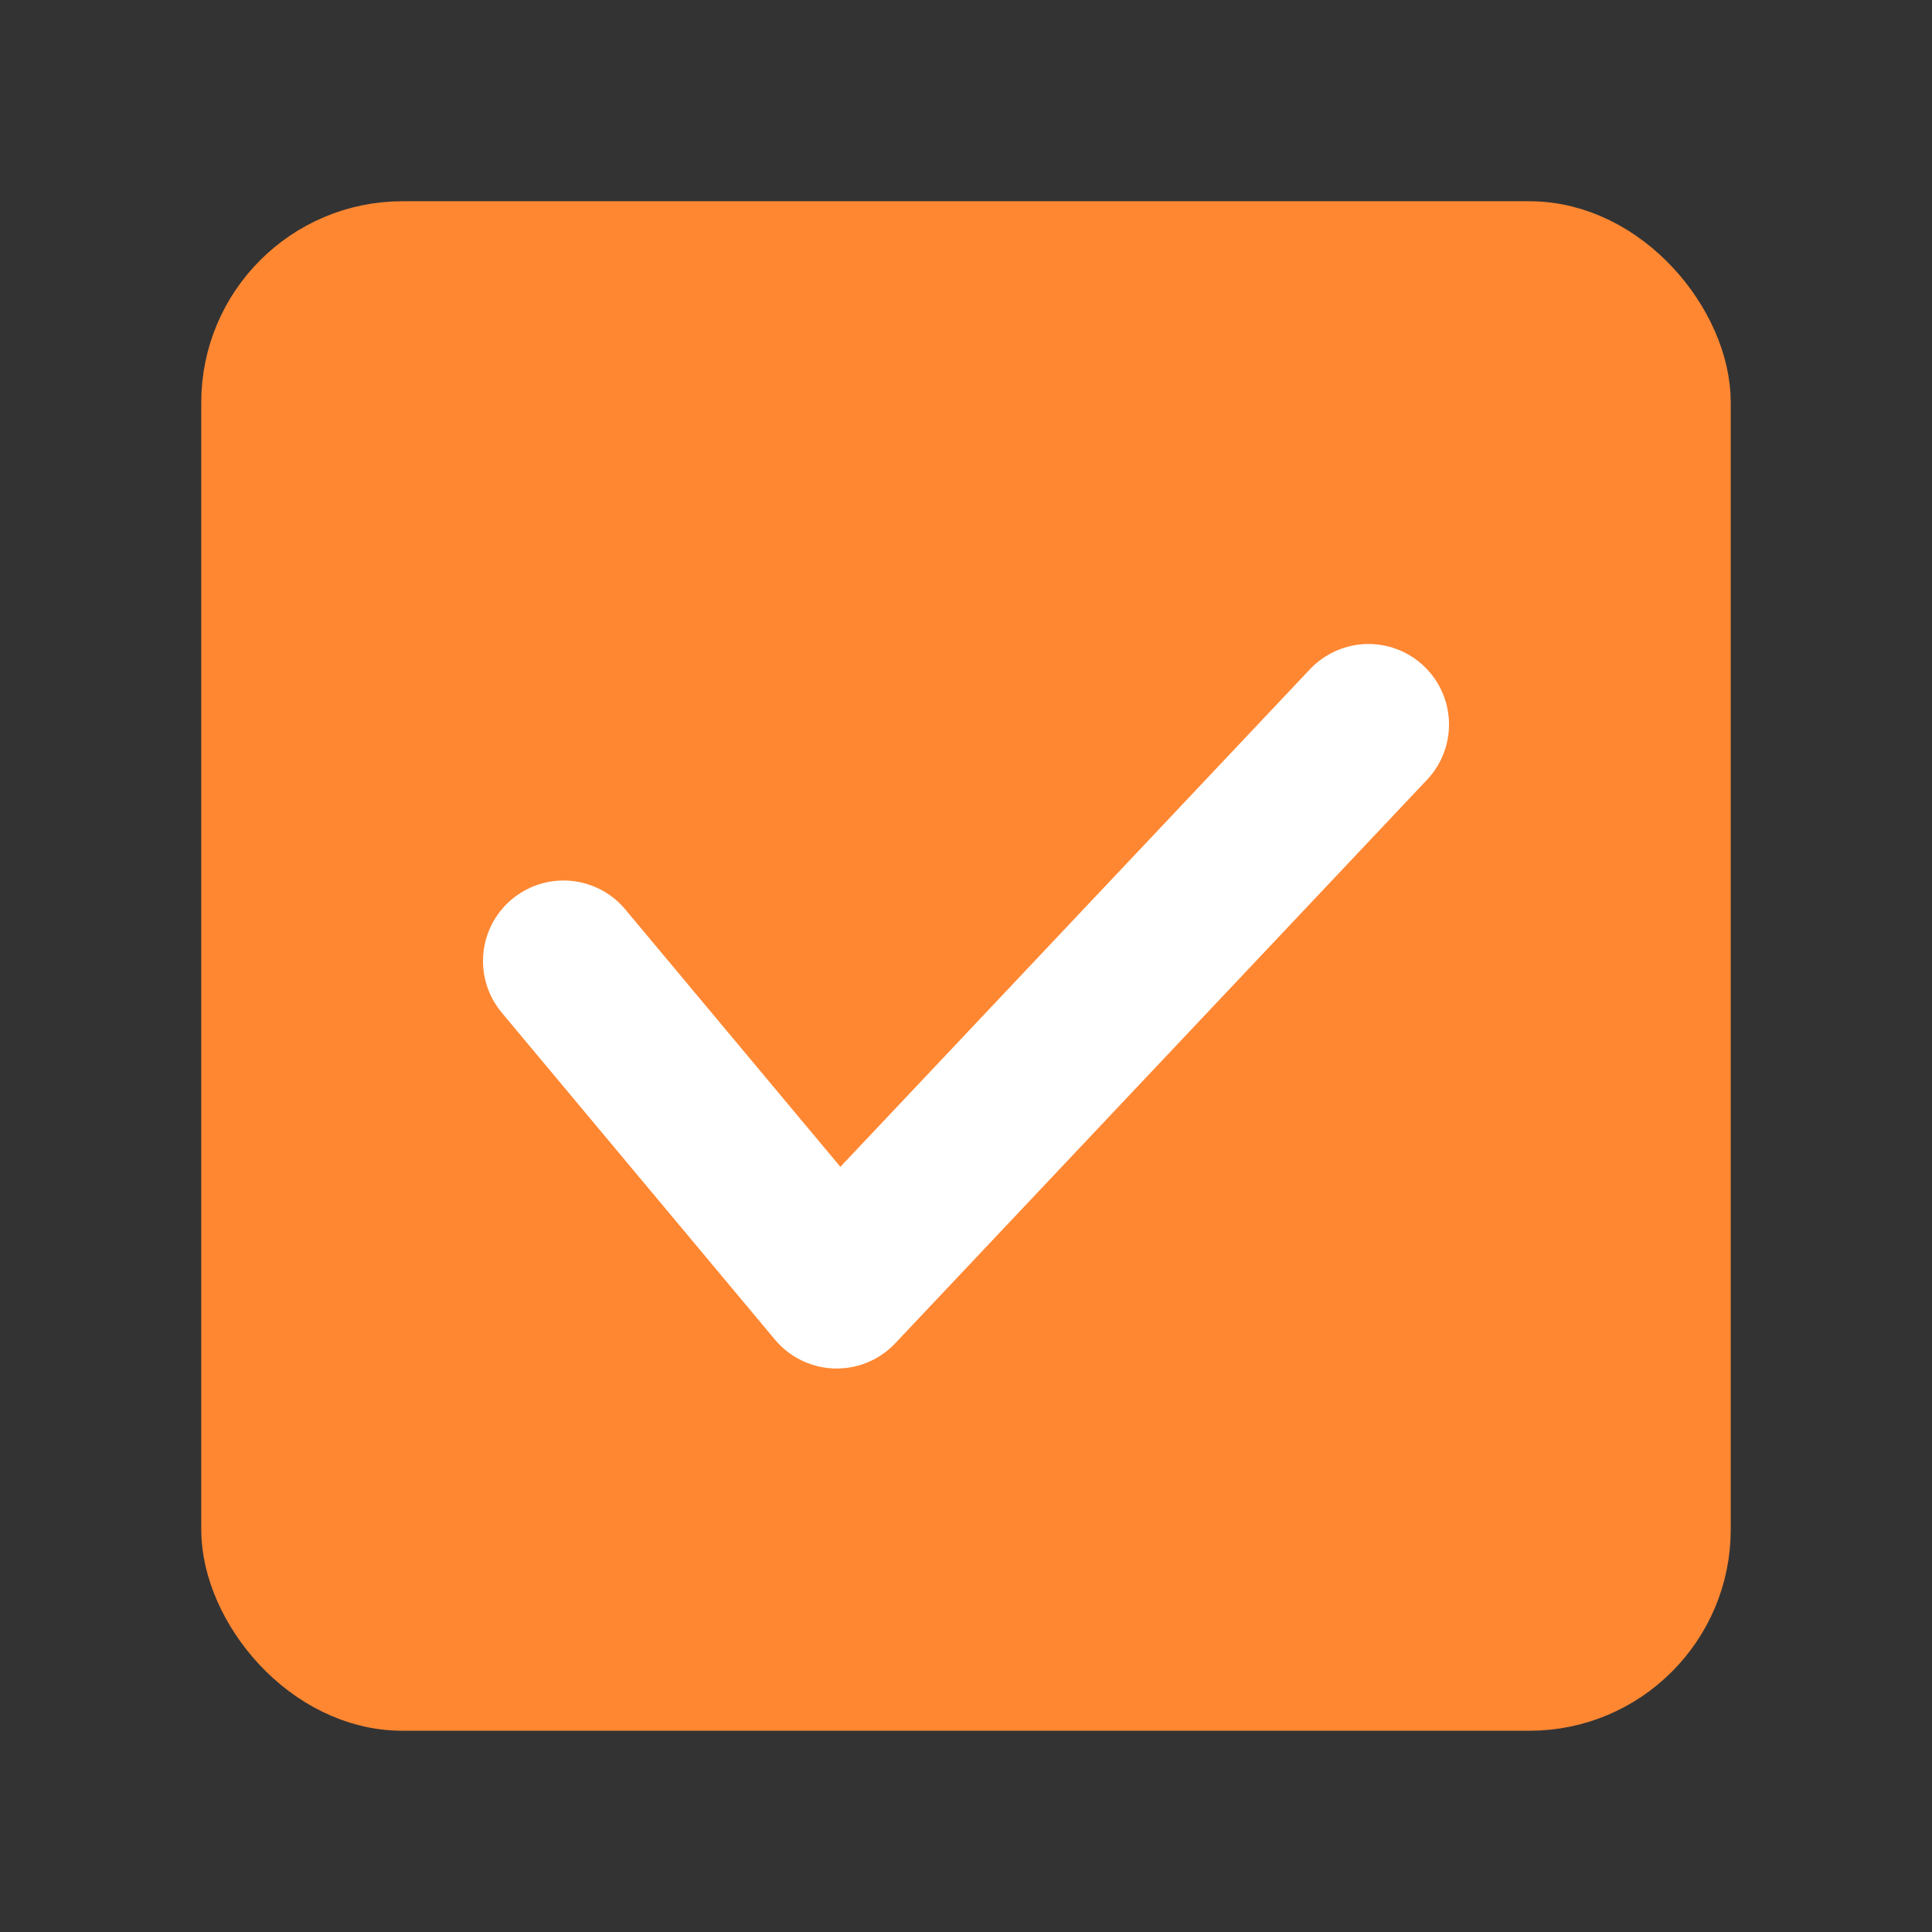 <svg width="24" height="24" viewBox="0 0 24 24" fill="none" xmlns="http://www.w3.org/2000/svg">
<rect x="0" y="0" width="24" height="24" fill="#333333" stroke="none"/>
<rect x="3" y="3" width="18" height="18" rx="2" fill="#FF8732" stroke="#FF8732" stroke-linejoin="round"/>
<path d="M7 11.938L10.394 16L17 9" stroke="white" stroke-width="2" stroke-linecap="round" stroke-linejoin="round"/>
</svg>
